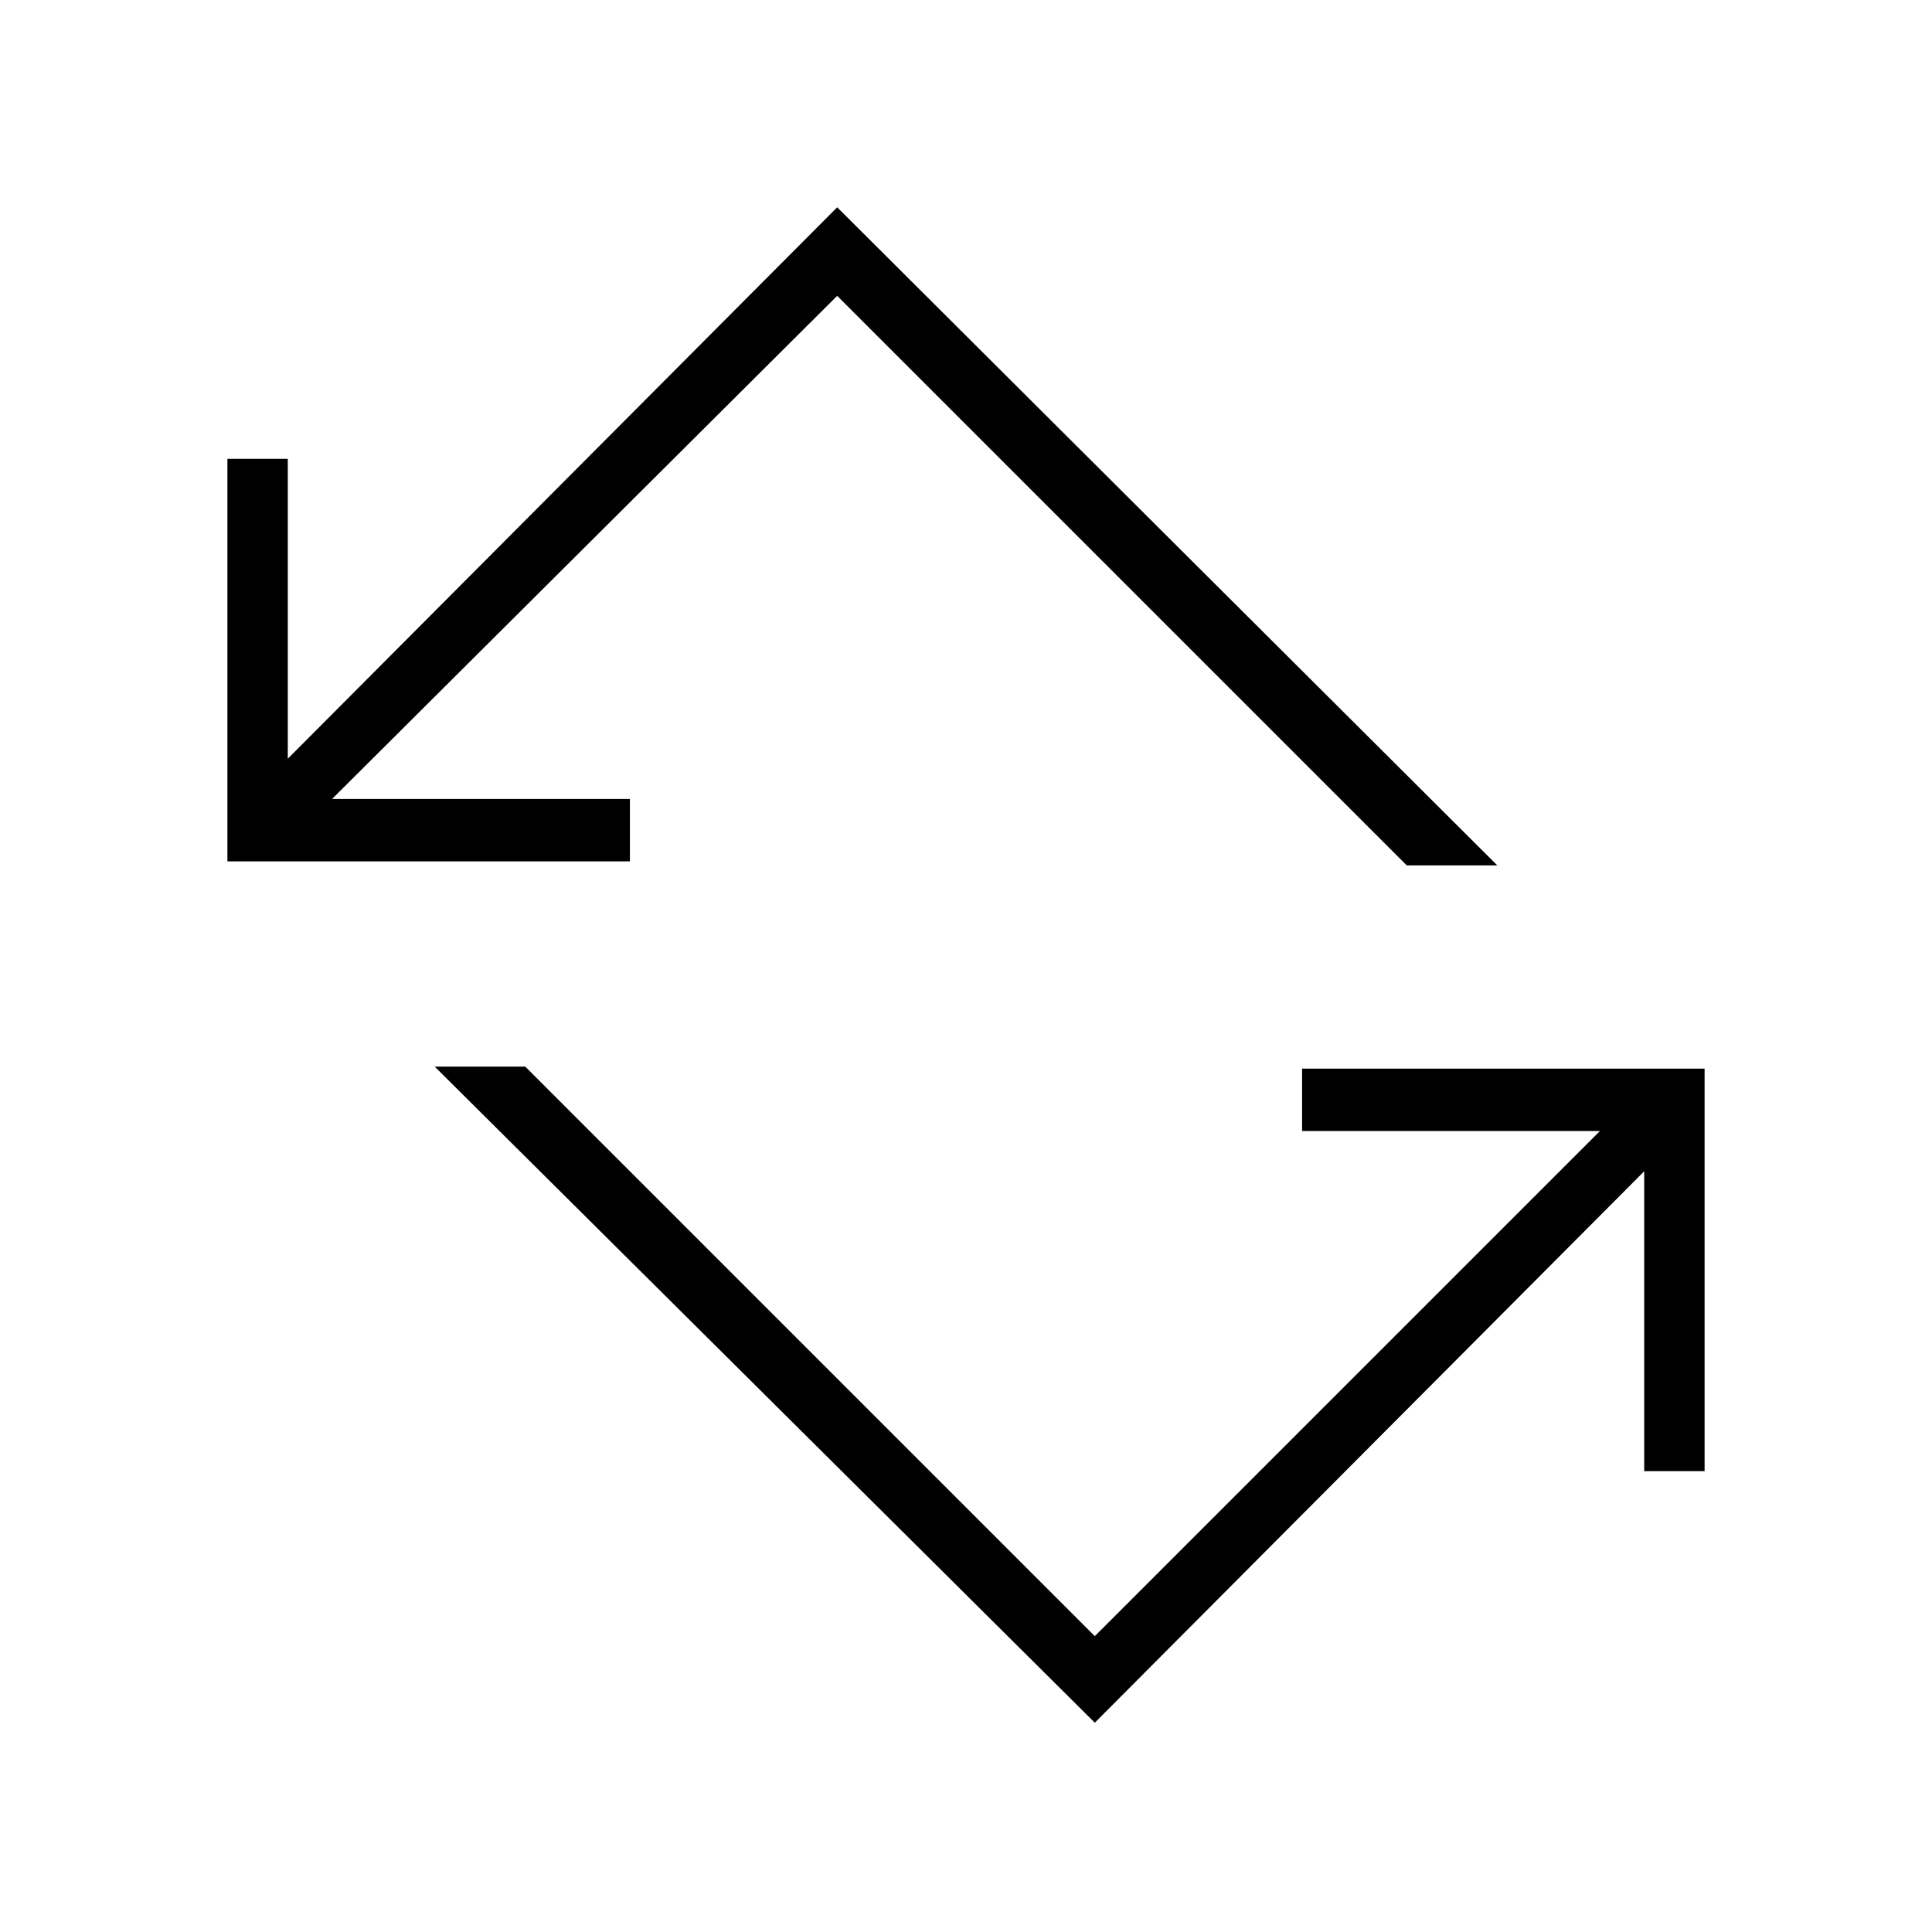 <svg xmlns="http://www.w3.org/2000/svg" width="48" height="48"><path d="M27.2 42.8 10.8 26.5h2.25L27.2 40.65 39.75 28.1h-7.4v-1.55h10v10h-1.5V29.1zM5.65 21.4v-10h1.5v7.45L20.8 5.15 37.2 21.5h-2.25L20.8 7.35 8.25 19.85h7.4v1.55z"/></svg>